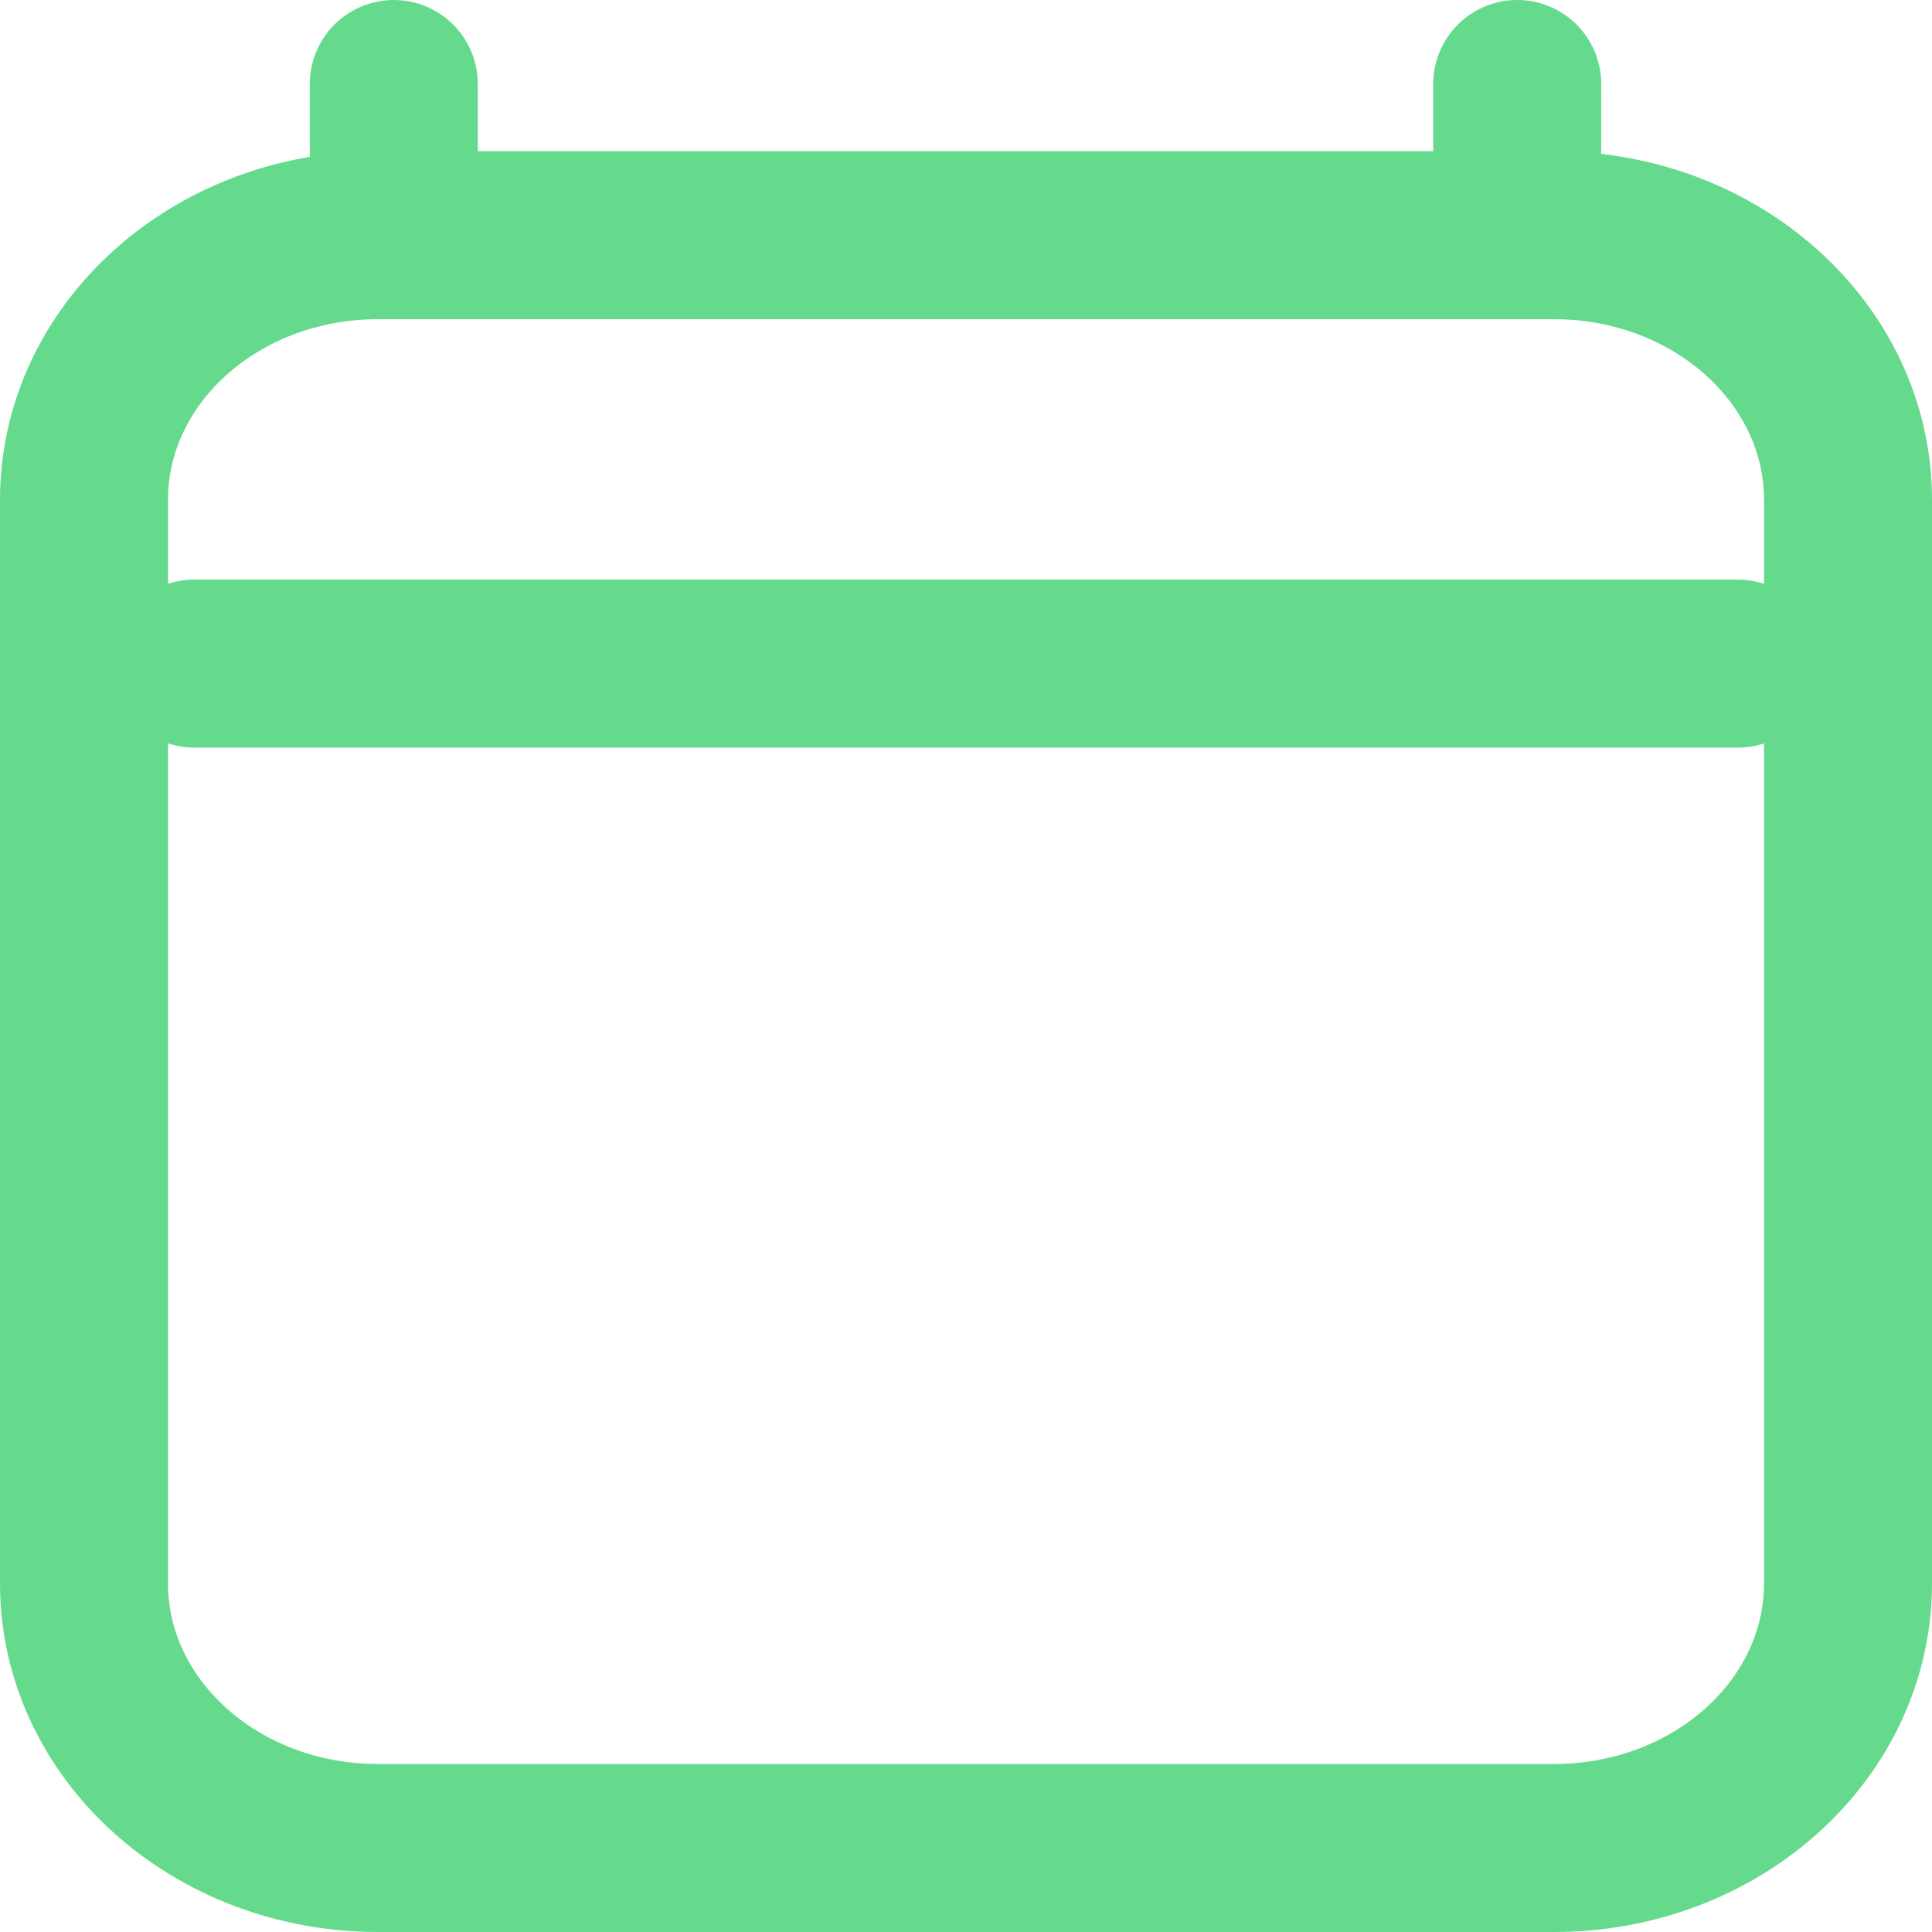 <svg width="23" height="23" viewBox="0 0 23 23" fill="none" xmlns="http://www.w3.org/2000/svg">
<path d="M2.312 7.9H20.688M4.688 1V2.8M18.062 1V2.8M22 5.95V18.85C22 20.59 20.433 22 18.5 22H4.5C2.567 22 1 20.59 1 18.85V5.95C1 4.21 2.567 2.8 4.5 2.8H18.5C20.433 2.8 22 4.21 22 5.95Z" stroke="#65DA8C" stroke-width="2" stroke-linecap="round" stroke-linejoin="round"/>
</svg>
